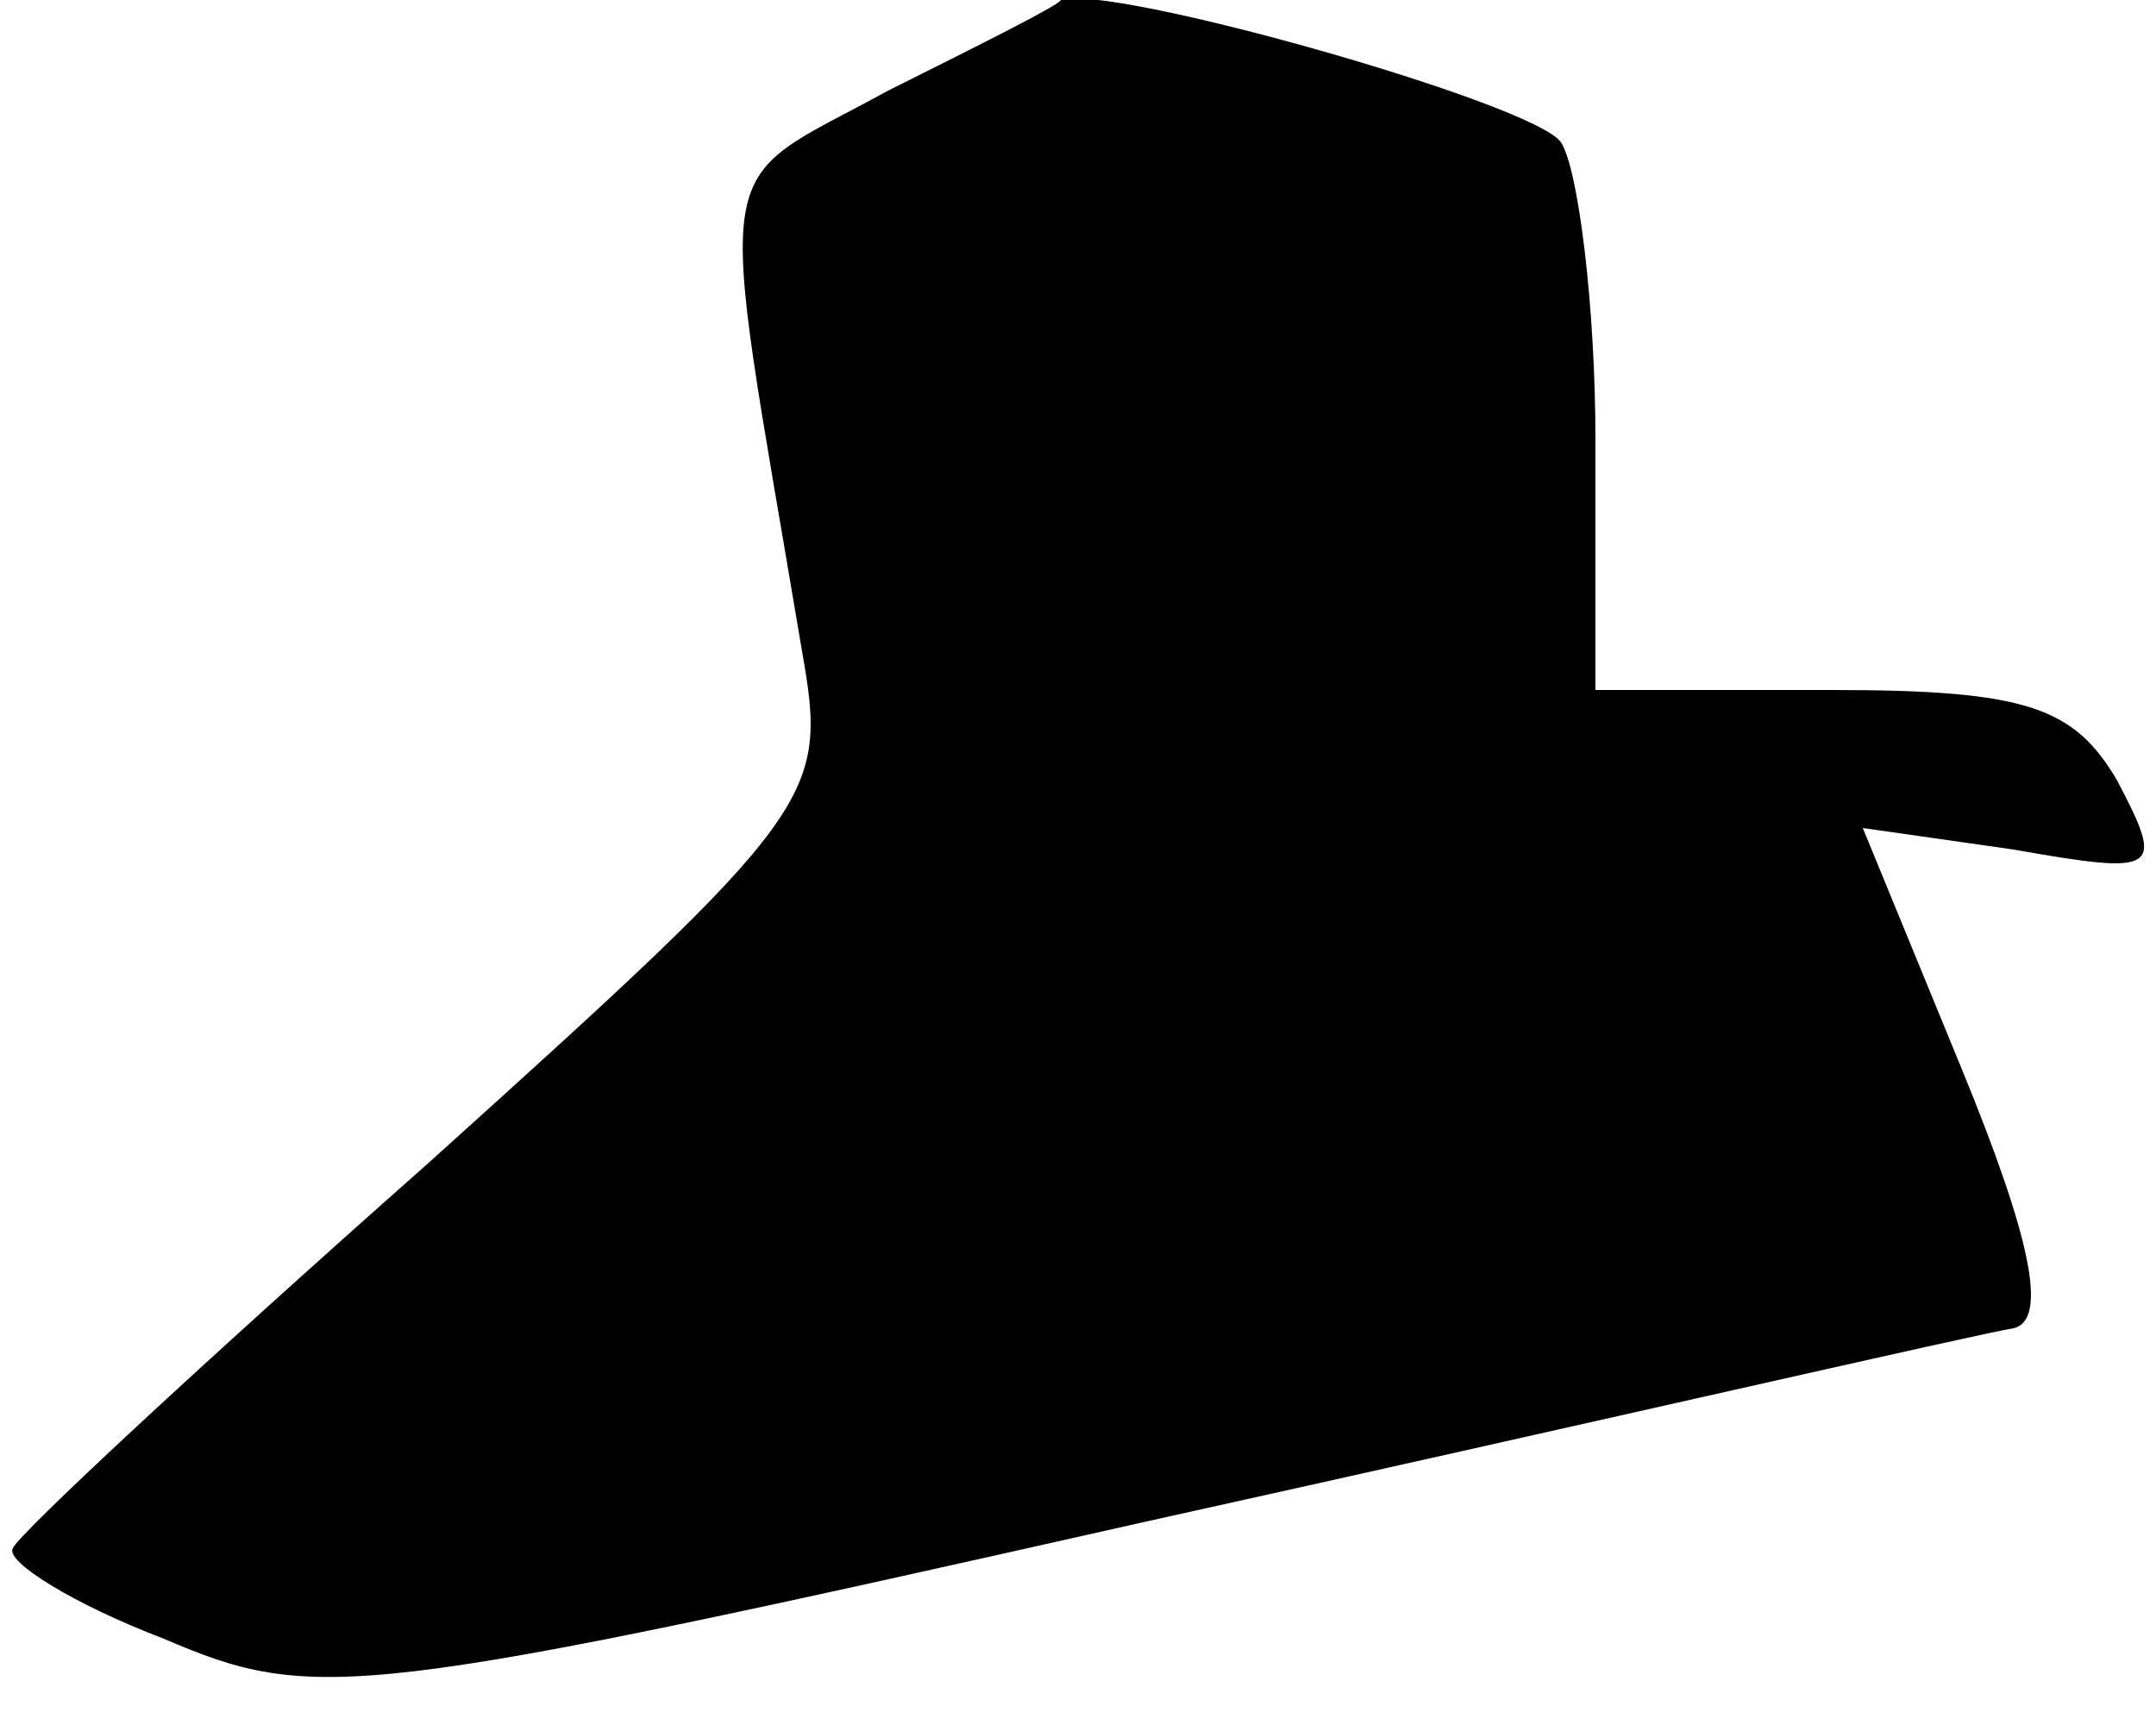 <?xml version="1.0" standalone="no"?>
<!DOCTYPE svg PUBLIC "-//W3C//DTD SVG 20010904//EN"
 "http://www.w3.org/TR/2001/REC-SVG-20010904/DTD/svg10.dtd">
<svg version="1.0" xmlns="http://www.w3.org/2000/svg"
 width="50pt" height="40pt" viewBox="0 0 50 40"
 preserveAspectRatio="xMidYMid meet">
<g transform="translate(0,40) scale(0.1,-0.1)"
fill="#000000" stroke="none">
<path fill="#000000" stroke="none" d="M206 379 c-42 -23 -40 -11 -20 -130 6
-34 4 -37 -87 -119 -52 -46 -95 -86 -96 -89 -2 -3 14 -13 35 -21 35 -15 45
-14 227 27 104 23 195 44 202 45 8 2 4 21 -12 60 l-23 56 35 -5 c34 -6 35 -5
24 16 -10 17 -21 21 -66 21 l-55 0 0 58 c0 31 -4 63 -8 69 -6 9 -105 37 -116
33 0 -1 -18 -10 -40 -21z"/>
</g>
</svg>
